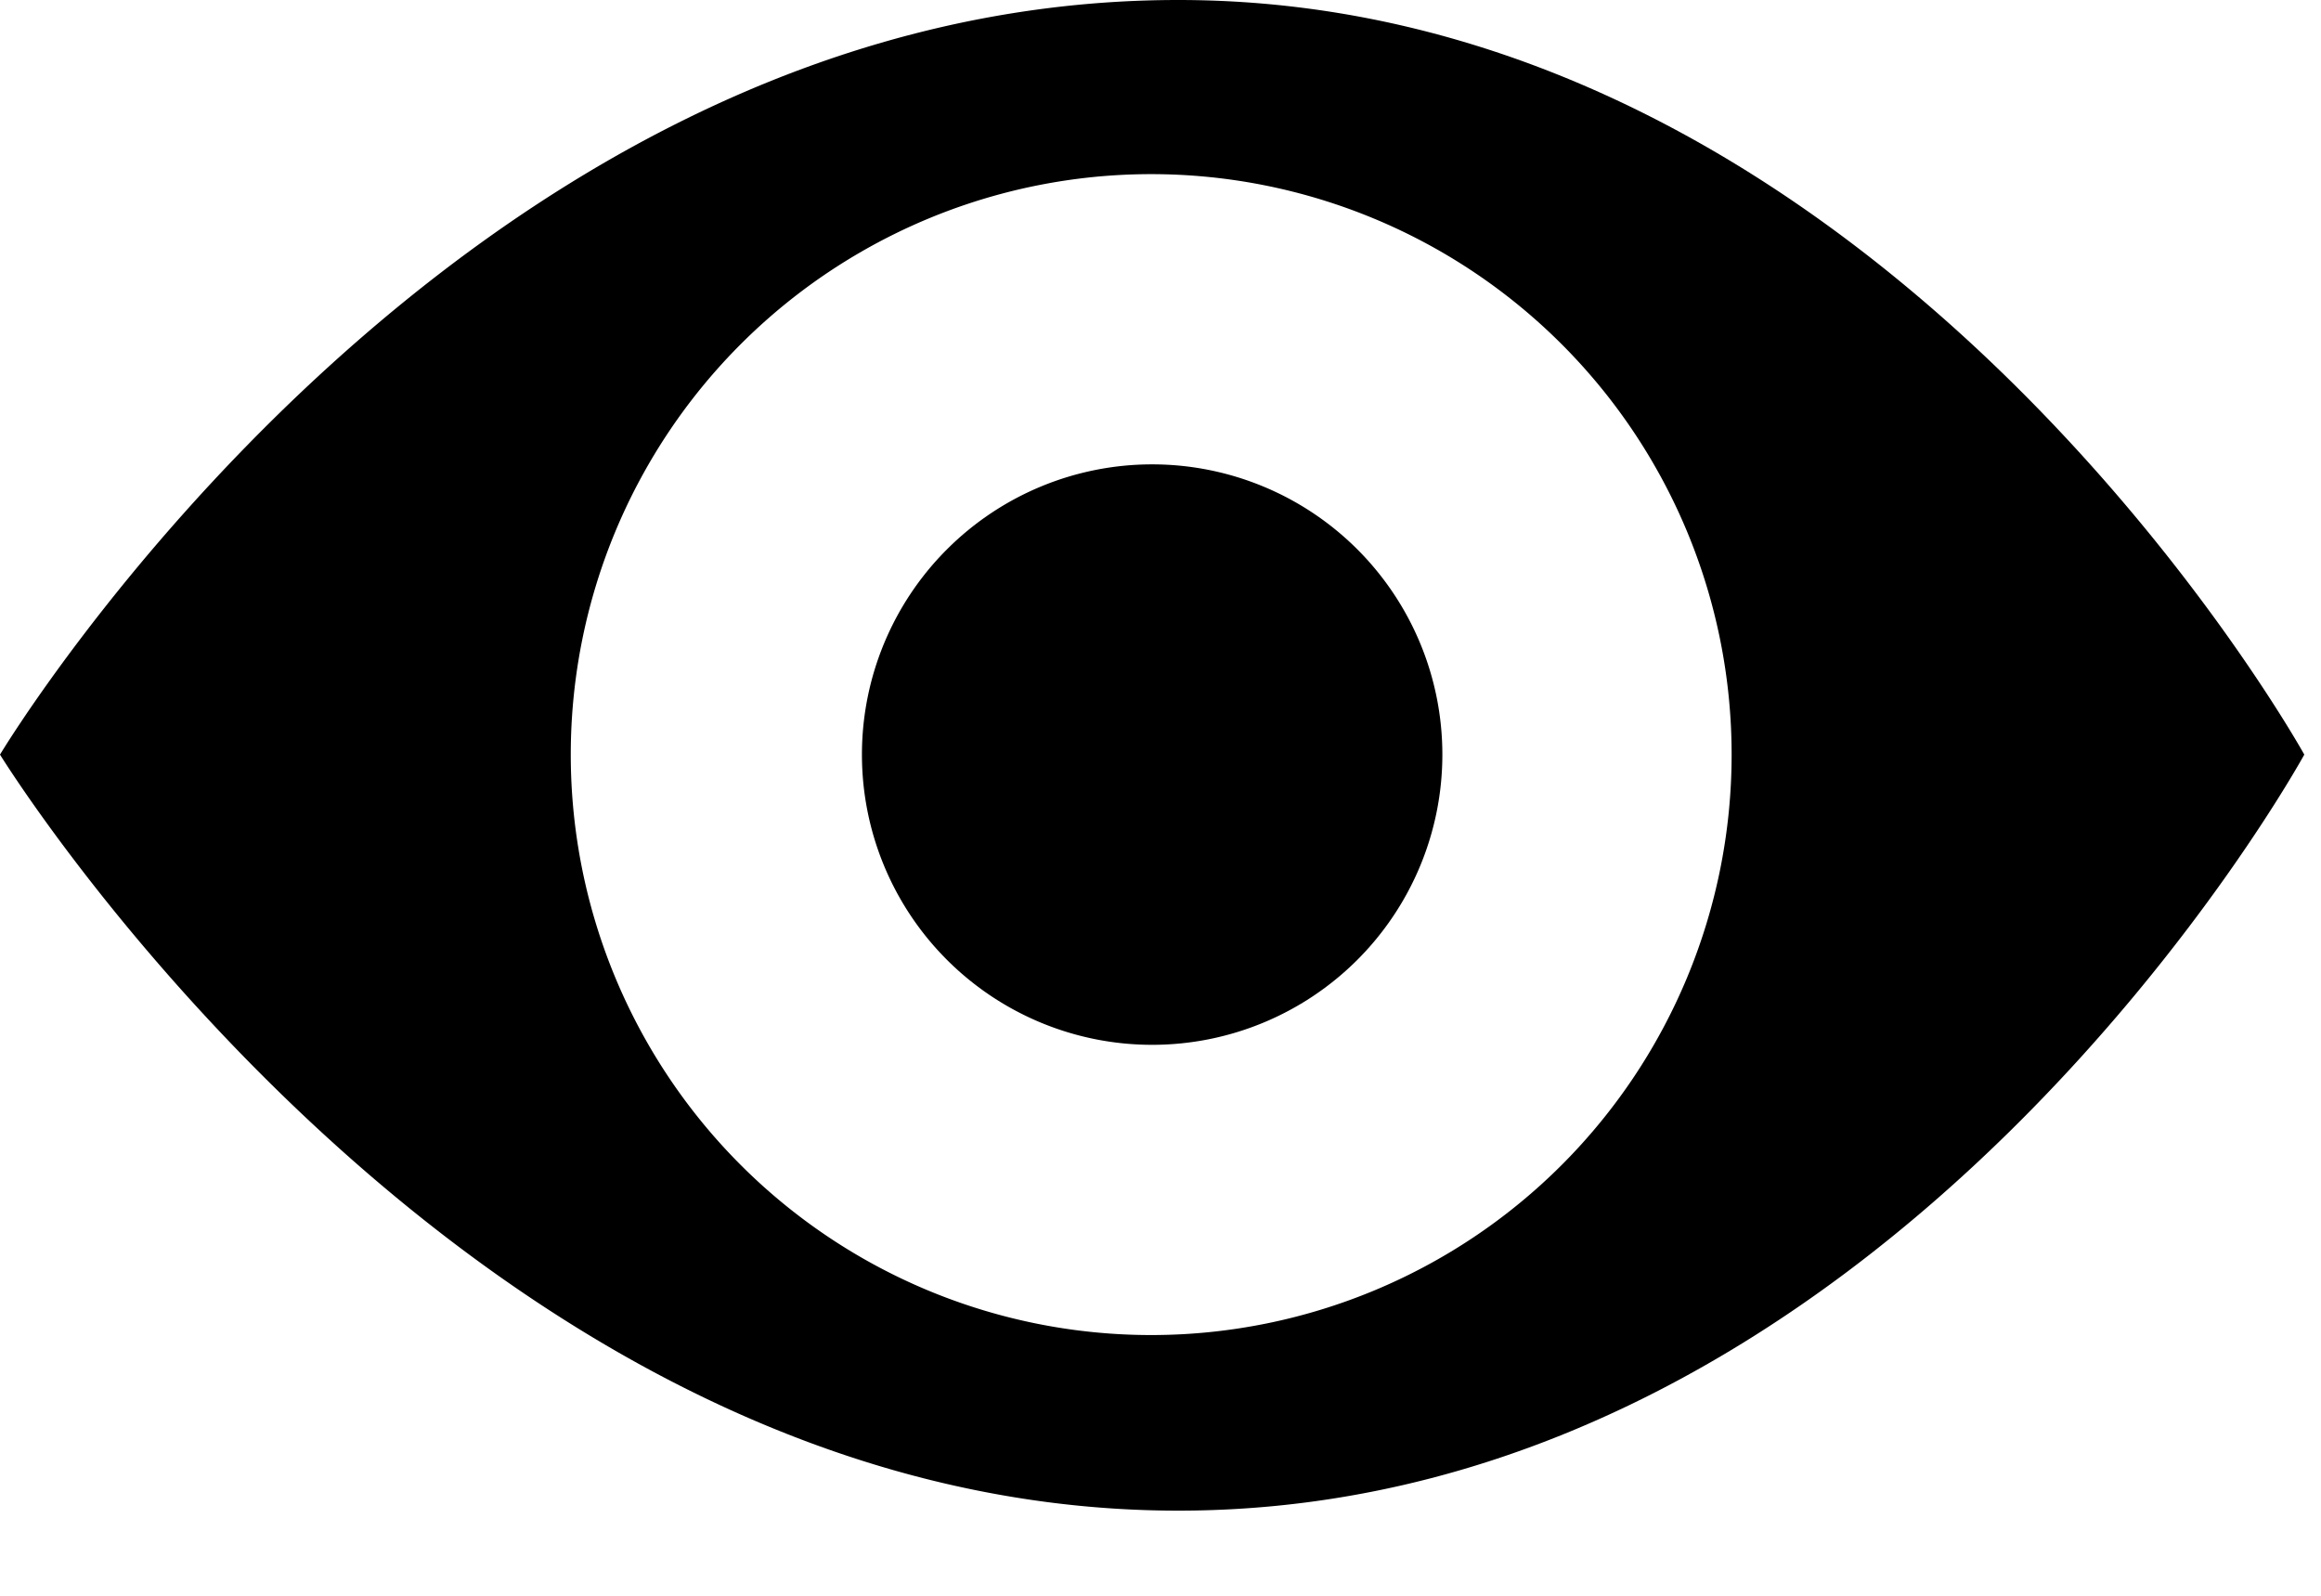 <?xml version="1.0" standalone="no"?><!DOCTYPE svg PUBLIC "-//W3C//DTD SVG 1.1//EN" "http://www.w3.org/Graphics/SVG/1.1/DTD/svg11.dtd"><svg t="1522828297061" class="icon" style="" viewBox="0 0 1489 1024" version="1.1" xmlns="http://www.w3.org/2000/svg" p-id="986" xmlns:xlink="http://www.w3.org/1999/xlink" width="290.82" height="200"><defs><style type="text/css"></style></defs><path d="M755.898 0C290.444 0 0 484.073 0 484.073s298.822 485.004 755.898 485.004c457.076 0 722.385-485.004 722.385-485.004S1210.182 0 755.898 0z m-16.756 856.436a372.364 372.364 0 1 1 0-744.727 372.364 372.364 0 0 1 0 744.727z" p-id="987"></path><path d="M739.142 484.073m-186.182 0a186.182 186.182 0 1 0 372.364 0 186.182 186.182 0 1 0-372.364 0Z" p-id="988"></path></svg>